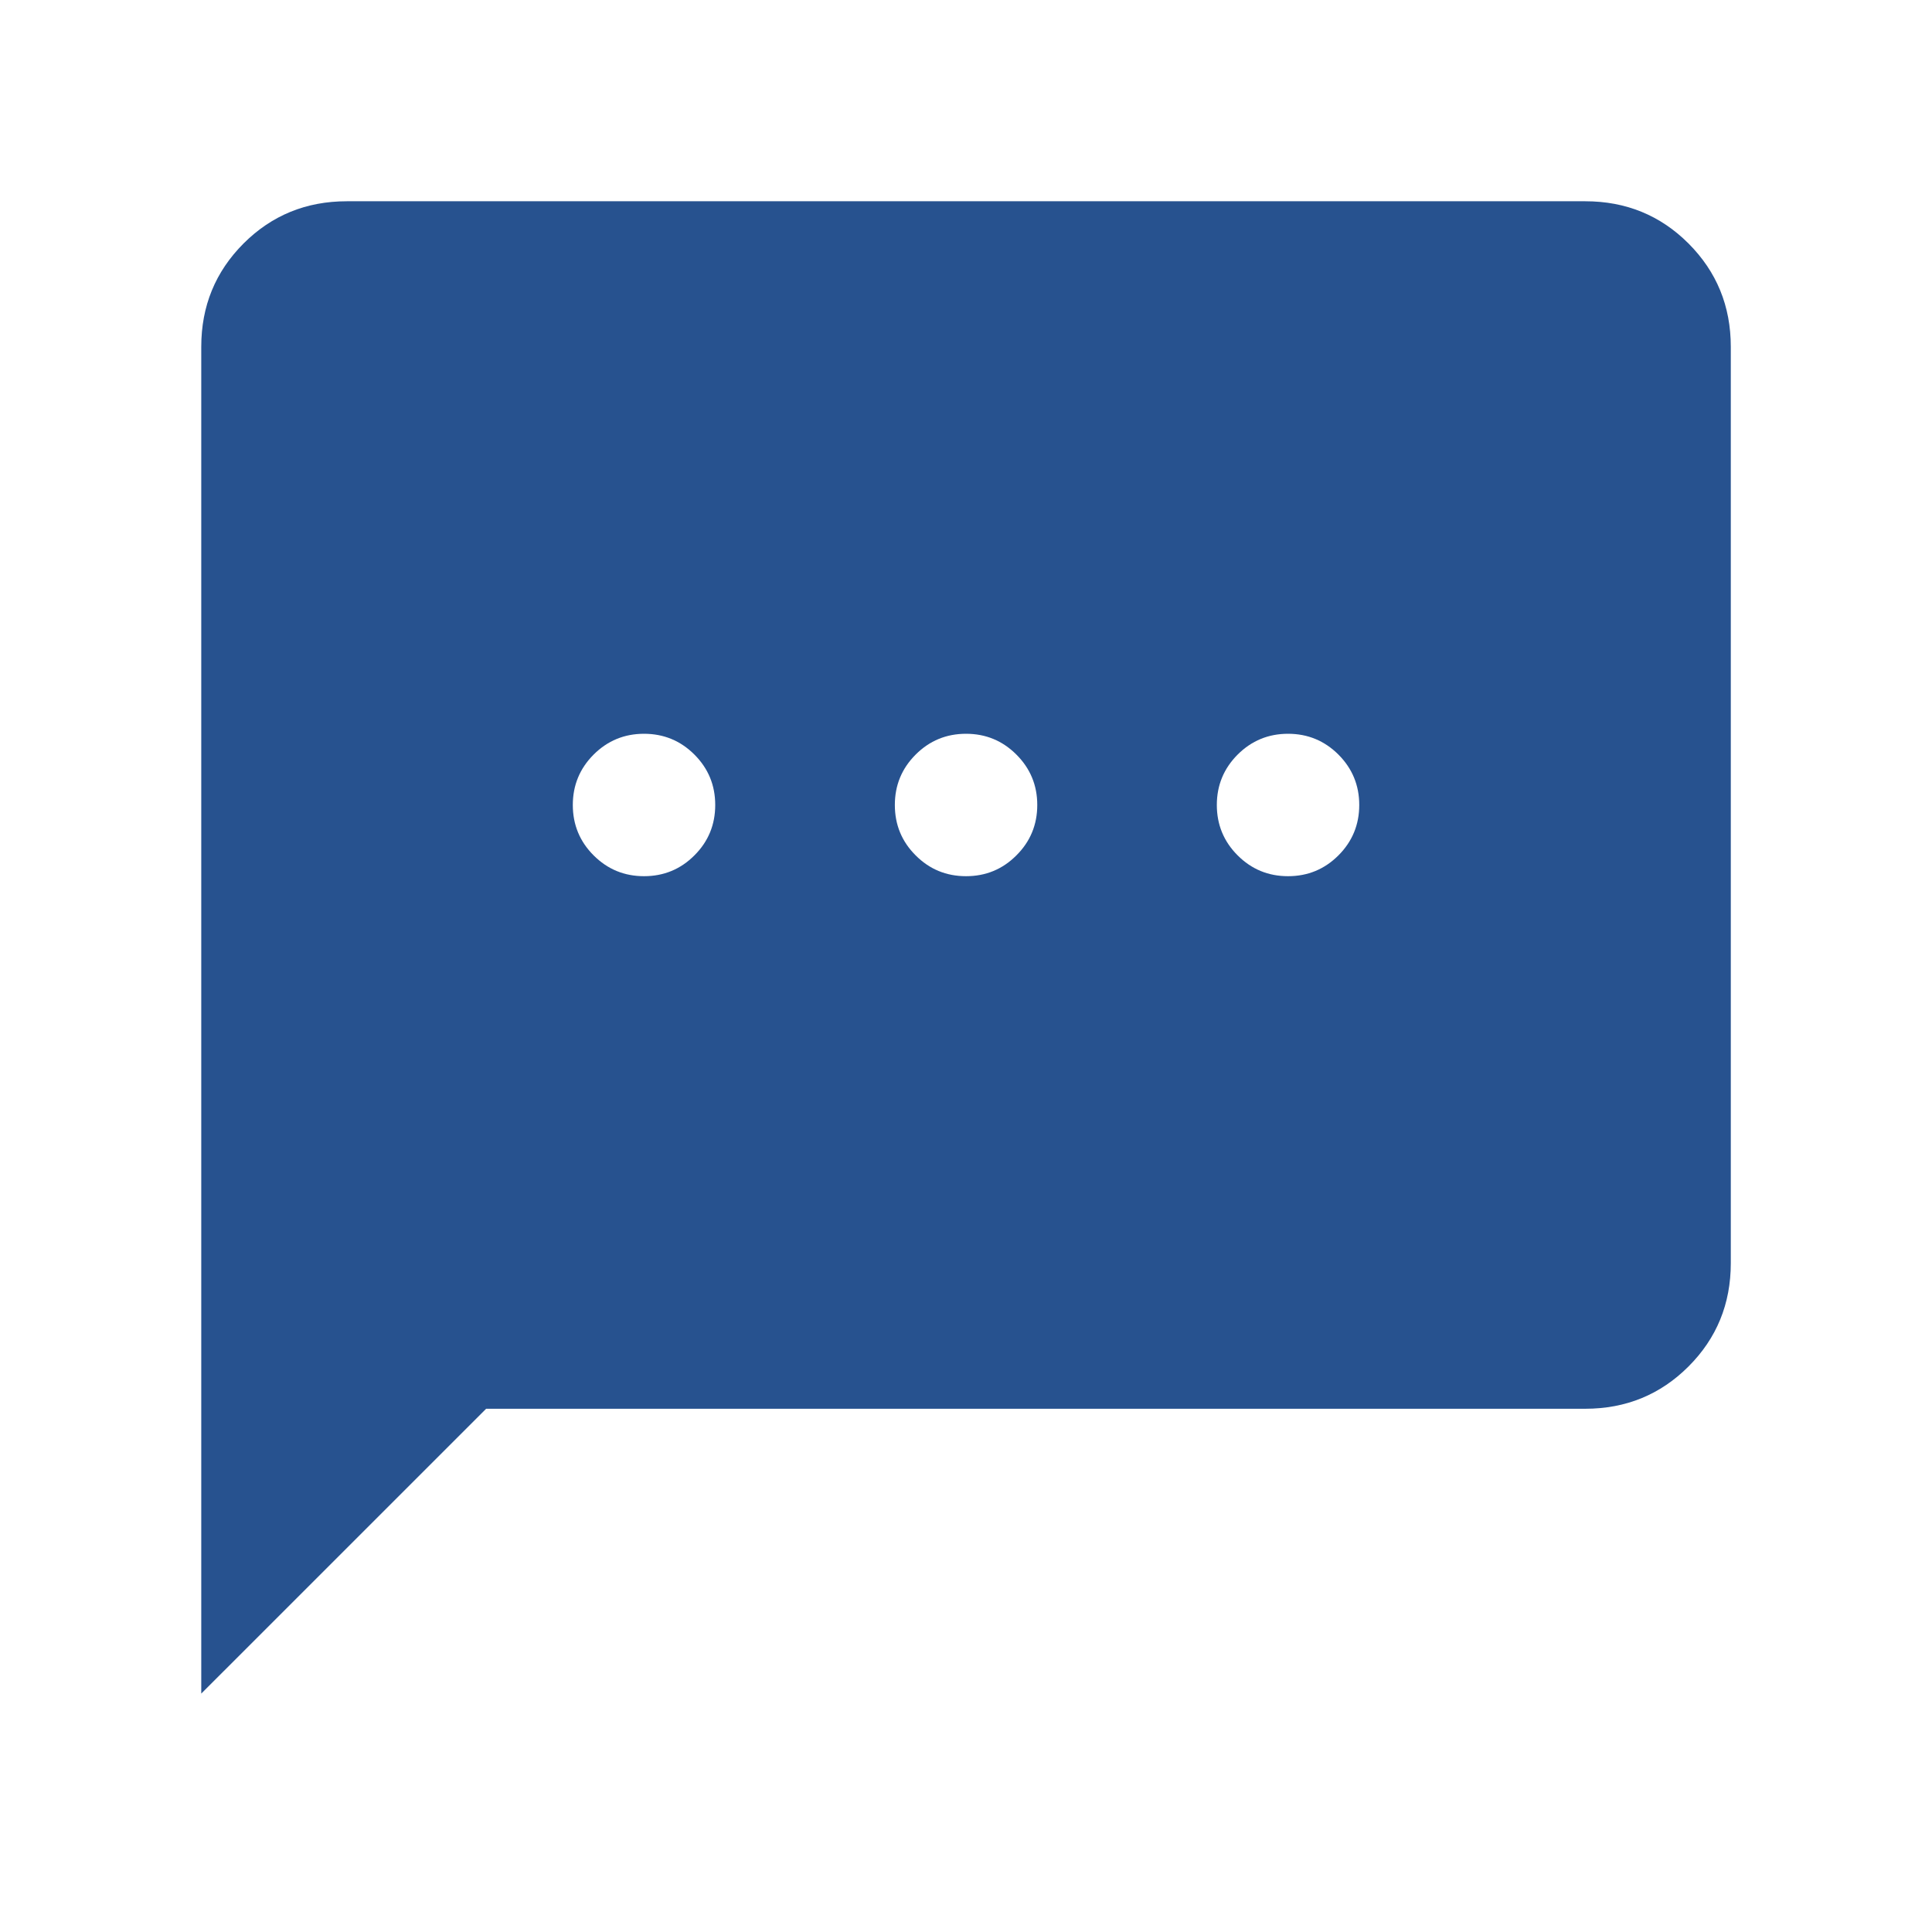 <svg width="35" height="35" viewBox="0 0 35 35" fill="none" xmlns="http://www.w3.org/2000/svg">
<path d="M11.667 15.873C12.024 15.873 12.329 15.748 12.58 15.496C12.832 15.245 12.957 14.94 12.957 14.583C12.957 14.226 12.832 13.922 12.58 13.67C12.329 13.419 12.024 13.293 11.667 13.293C11.31 13.293 11.006 13.419 10.754 13.67C10.503 13.922 10.377 14.226 10.377 14.583C10.377 14.94 10.503 15.245 10.754 15.496C11.006 15.748 11.31 15.873 11.667 15.873ZM17.501 15.873C17.858 15.873 18.162 15.748 18.413 15.496C18.665 15.245 18.791 14.94 18.791 14.583C18.791 14.226 18.665 13.922 18.413 13.67C18.162 13.419 17.858 13.293 17.501 13.293C17.143 13.293 16.839 13.419 16.588 13.67C16.336 13.922 16.211 14.226 16.211 14.583C16.211 14.94 16.336 15.245 16.588 15.496C16.839 15.748 17.143 15.873 17.501 15.873ZM23.334 15.873C23.691 15.873 23.995 15.748 24.247 15.496C24.498 15.245 24.624 14.94 24.624 14.583C24.624 14.226 24.498 13.922 24.247 13.67C23.995 13.419 23.691 13.293 23.334 13.293C22.977 13.293 22.673 13.419 22.421 13.67C22.17 13.922 22.044 14.226 22.044 14.583C22.044 14.94 22.17 15.245 22.421 15.496C22.673 15.748 22.977 15.873 23.334 15.873ZM3.646 30.681V6.282C3.646 5.545 3.902 4.922 4.412 4.411C4.923 3.901 5.546 3.646 6.283 3.646H28.718C29.455 3.646 30.079 3.901 30.589 4.411C31.099 4.922 31.355 5.545 31.355 6.282V22.884C31.355 23.621 31.099 24.245 30.589 24.755C30.079 25.265 29.455 25.521 28.718 25.521H8.807L3.646 30.681Z" fill="#27528F"/>
</svg>
